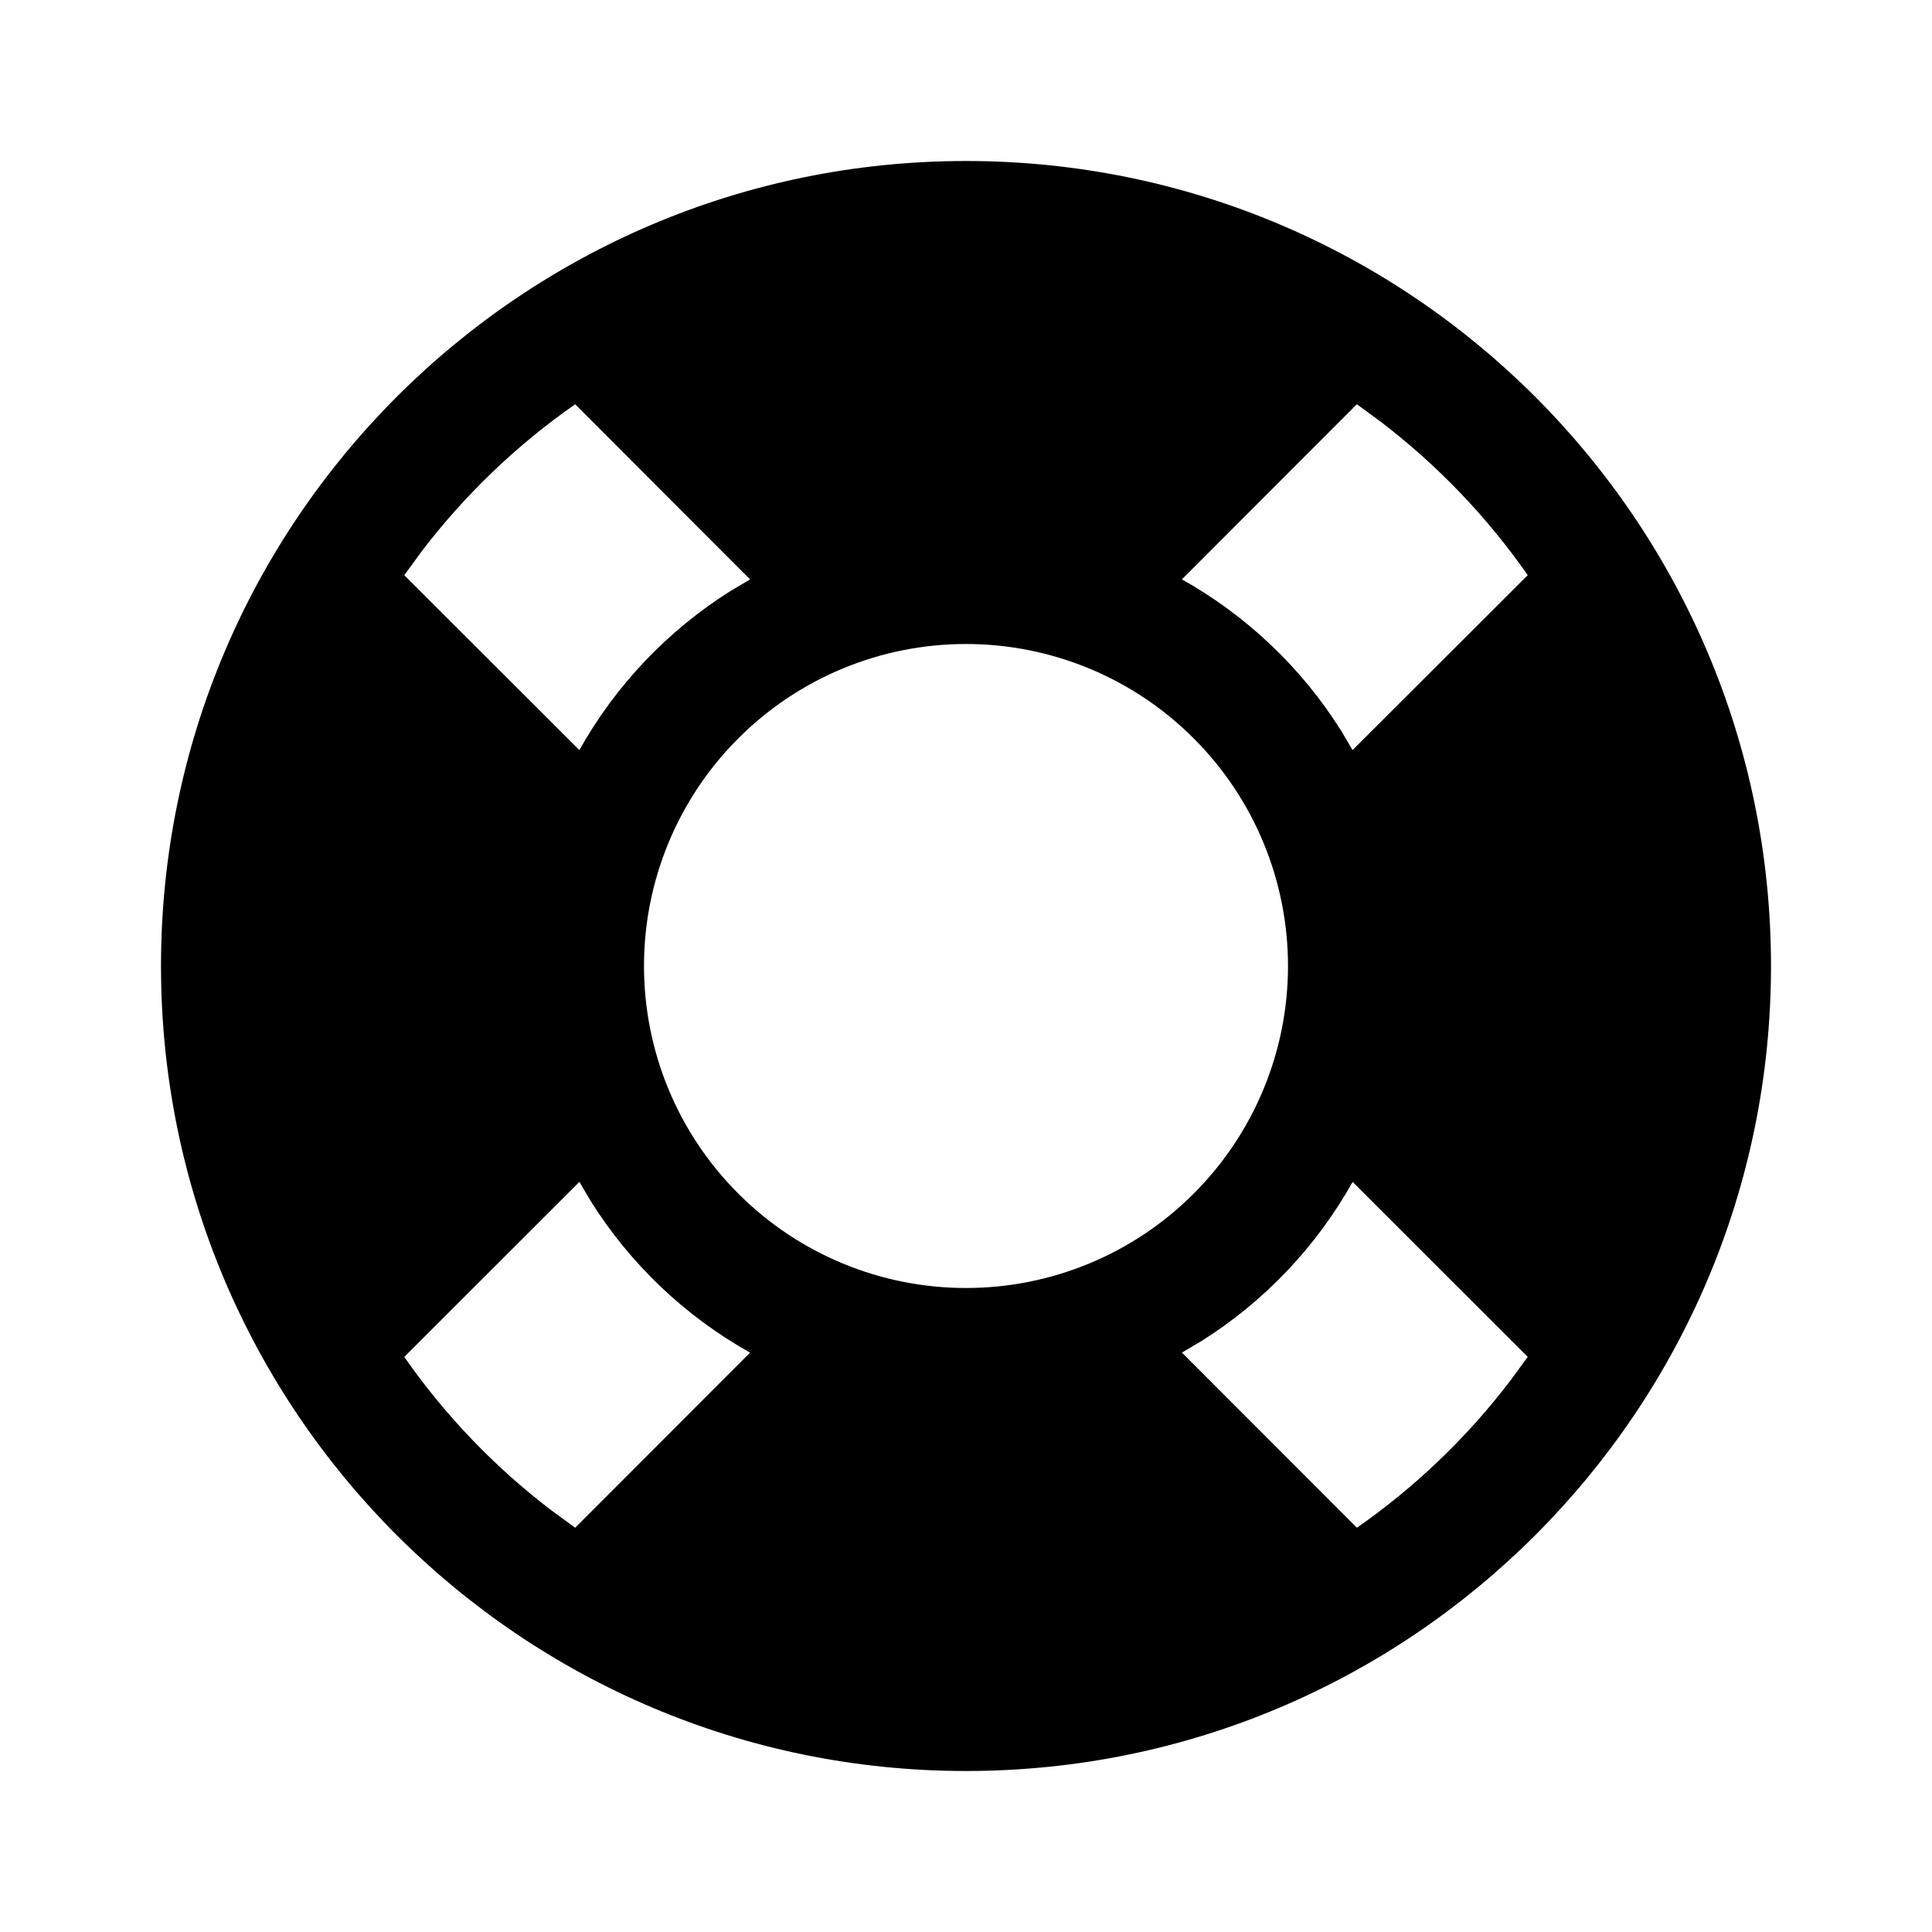 <svg xmlns="http://www.w3.org/2000/svg" width="24" height="24" fill="none"><g clip-path="url(#a)"><g><path fill="currentColor" d="M12 2C17.523 2 22 6.477 22 12C22 17.523 17.523 22 12 22C6.477 22 2 17.523 2 12C2 6.477 6.477 2 12 2ZM7.197 14.682L5.022 16.856C5.526 17.579 6.14 18.22 6.84 18.755L7.145 18.978L9.318 16.803C8.511 16.351 7.83 15.704 7.338 14.92L7.198 14.682H7.197ZM16.803 14.682C16.351 15.489 15.704 16.17 14.92 16.662L14.682 16.802L16.856 18.978C17.579 18.474 18.22 17.86 18.755 17.16L18.978 16.856L16.803 14.682ZM12 8C10.939 8 9.922 8.421 9.172 9.172C8.421 9.922 8 10.939 8 12C8 13.061 8.421 14.078 9.172 14.828C9.922 15.579 10.939 16 12 16C13.061 16 14.078 15.579 14.828 14.828C15.579 14.078 16 13.061 16 12C16 10.939 15.579 9.922 14.828 9.172C14.078 8.421 13.061 8 12 8ZM7.145 5.022C6.422 5.526 5.781 6.14 5.245 6.84L5.022 7.145L7.197 9.318C7.649 8.511 8.297 7.83 9.08 7.338L9.318 7.198L7.145 5.022ZM16.855 5.022L14.682 7.197C15.489 7.649 16.17 8.297 16.662 9.08L16.802 9.318L18.978 7.145C18.474 6.422 17.86 5.781 17.16 5.245L16.856 5.022H16.855Z"/></g></g><defs><clipPath id="a"><rect width="24" height="24" fill="#fff"/></clipPath></defs></svg>